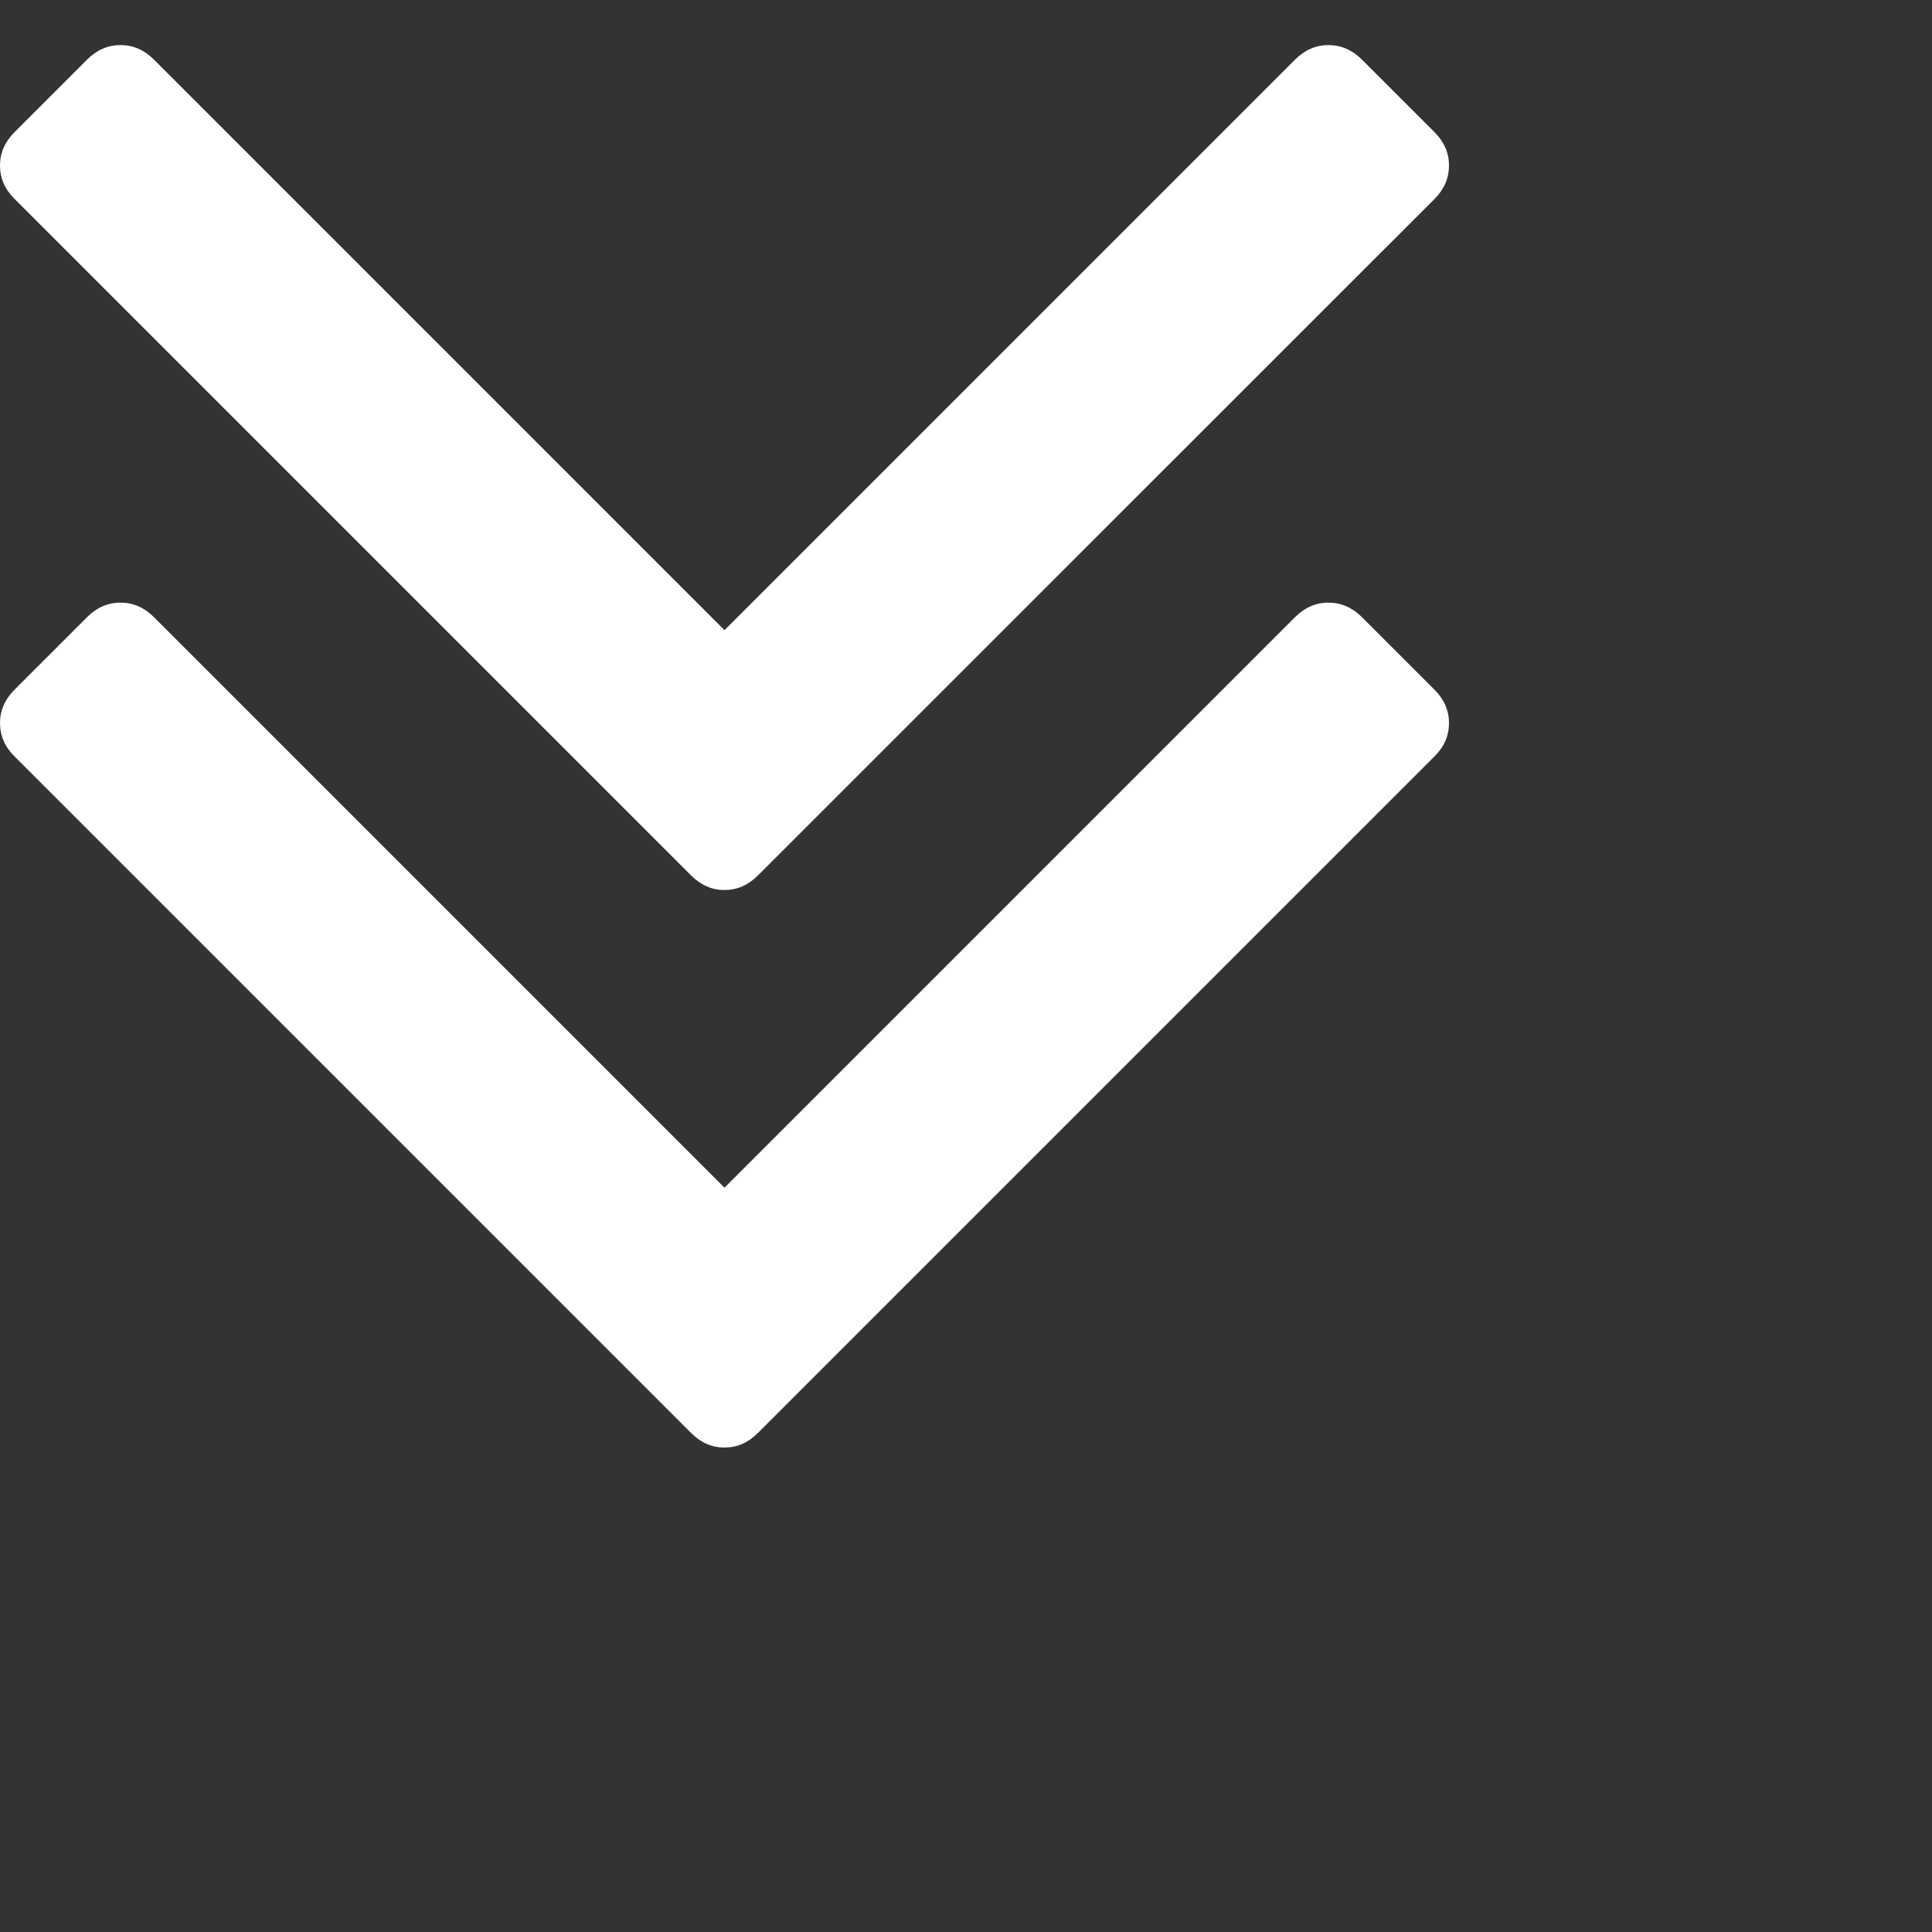 <svg 
 xmlns="http://www.w3.org/2000/svg"
 xmlns:xlink="http://www.w3.org/1999/xlink"
 width="0.125in" height="0.125in">
<rect width="100%" height="100%" fill="#333333" stroke="none"/>
<path fill-rule="evenodd"  fill="white"
 d="M0.541,3.833 C0.601,3.773 0.670,3.743 0.749,3.743 C0.827,3.743 0.896,3.773 0.956,3.833 L4.500,7.377 L8.044,3.833 C8.104,3.773 8.173,3.743 8.251,3.743 C8.329,3.743 8.399,3.773 8.459,3.833 L8.910,4.284 C8.970,4.344 9.000,4.413 9.000,4.491 C9.000,4.569 8.970,4.639 8.910,4.698 L4.707,8.901 C4.647,8.961 4.578,8.991 4.500,8.991 C4.422,8.991 4.353,8.961 4.293,8.901 L0.090,4.698 C0.030,4.639 0.000,4.569 0.000,4.491 C0.000,4.413 0.030,4.344 0.090,4.284 L0.541,3.833 ZM4.707,5.438 C4.647,5.498 4.578,5.528 4.500,5.528 C4.422,5.528 4.353,5.498 4.293,5.438 L0.090,1.235 C0.030,1.176 0.000,1.106 0.000,1.028 C0.000,0.950 0.030,0.881 0.090,0.821 L0.541,0.370 C0.601,0.310 0.670,0.280 0.749,0.280 C0.827,0.280 0.896,0.310 0.956,0.370 L4.500,3.914 L8.044,0.370 C8.104,0.310 8.173,0.280 8.251,0.280 C8.329,0.280 8.399,0.310 8.459,0.370 L8.910,0.821 C8.970,0.881 9.000,0.950 9.000,1.028 C9.000,1.106 8.970,1.176 8.910,1.236 L4.707,5.438 Z"/>
</svg>